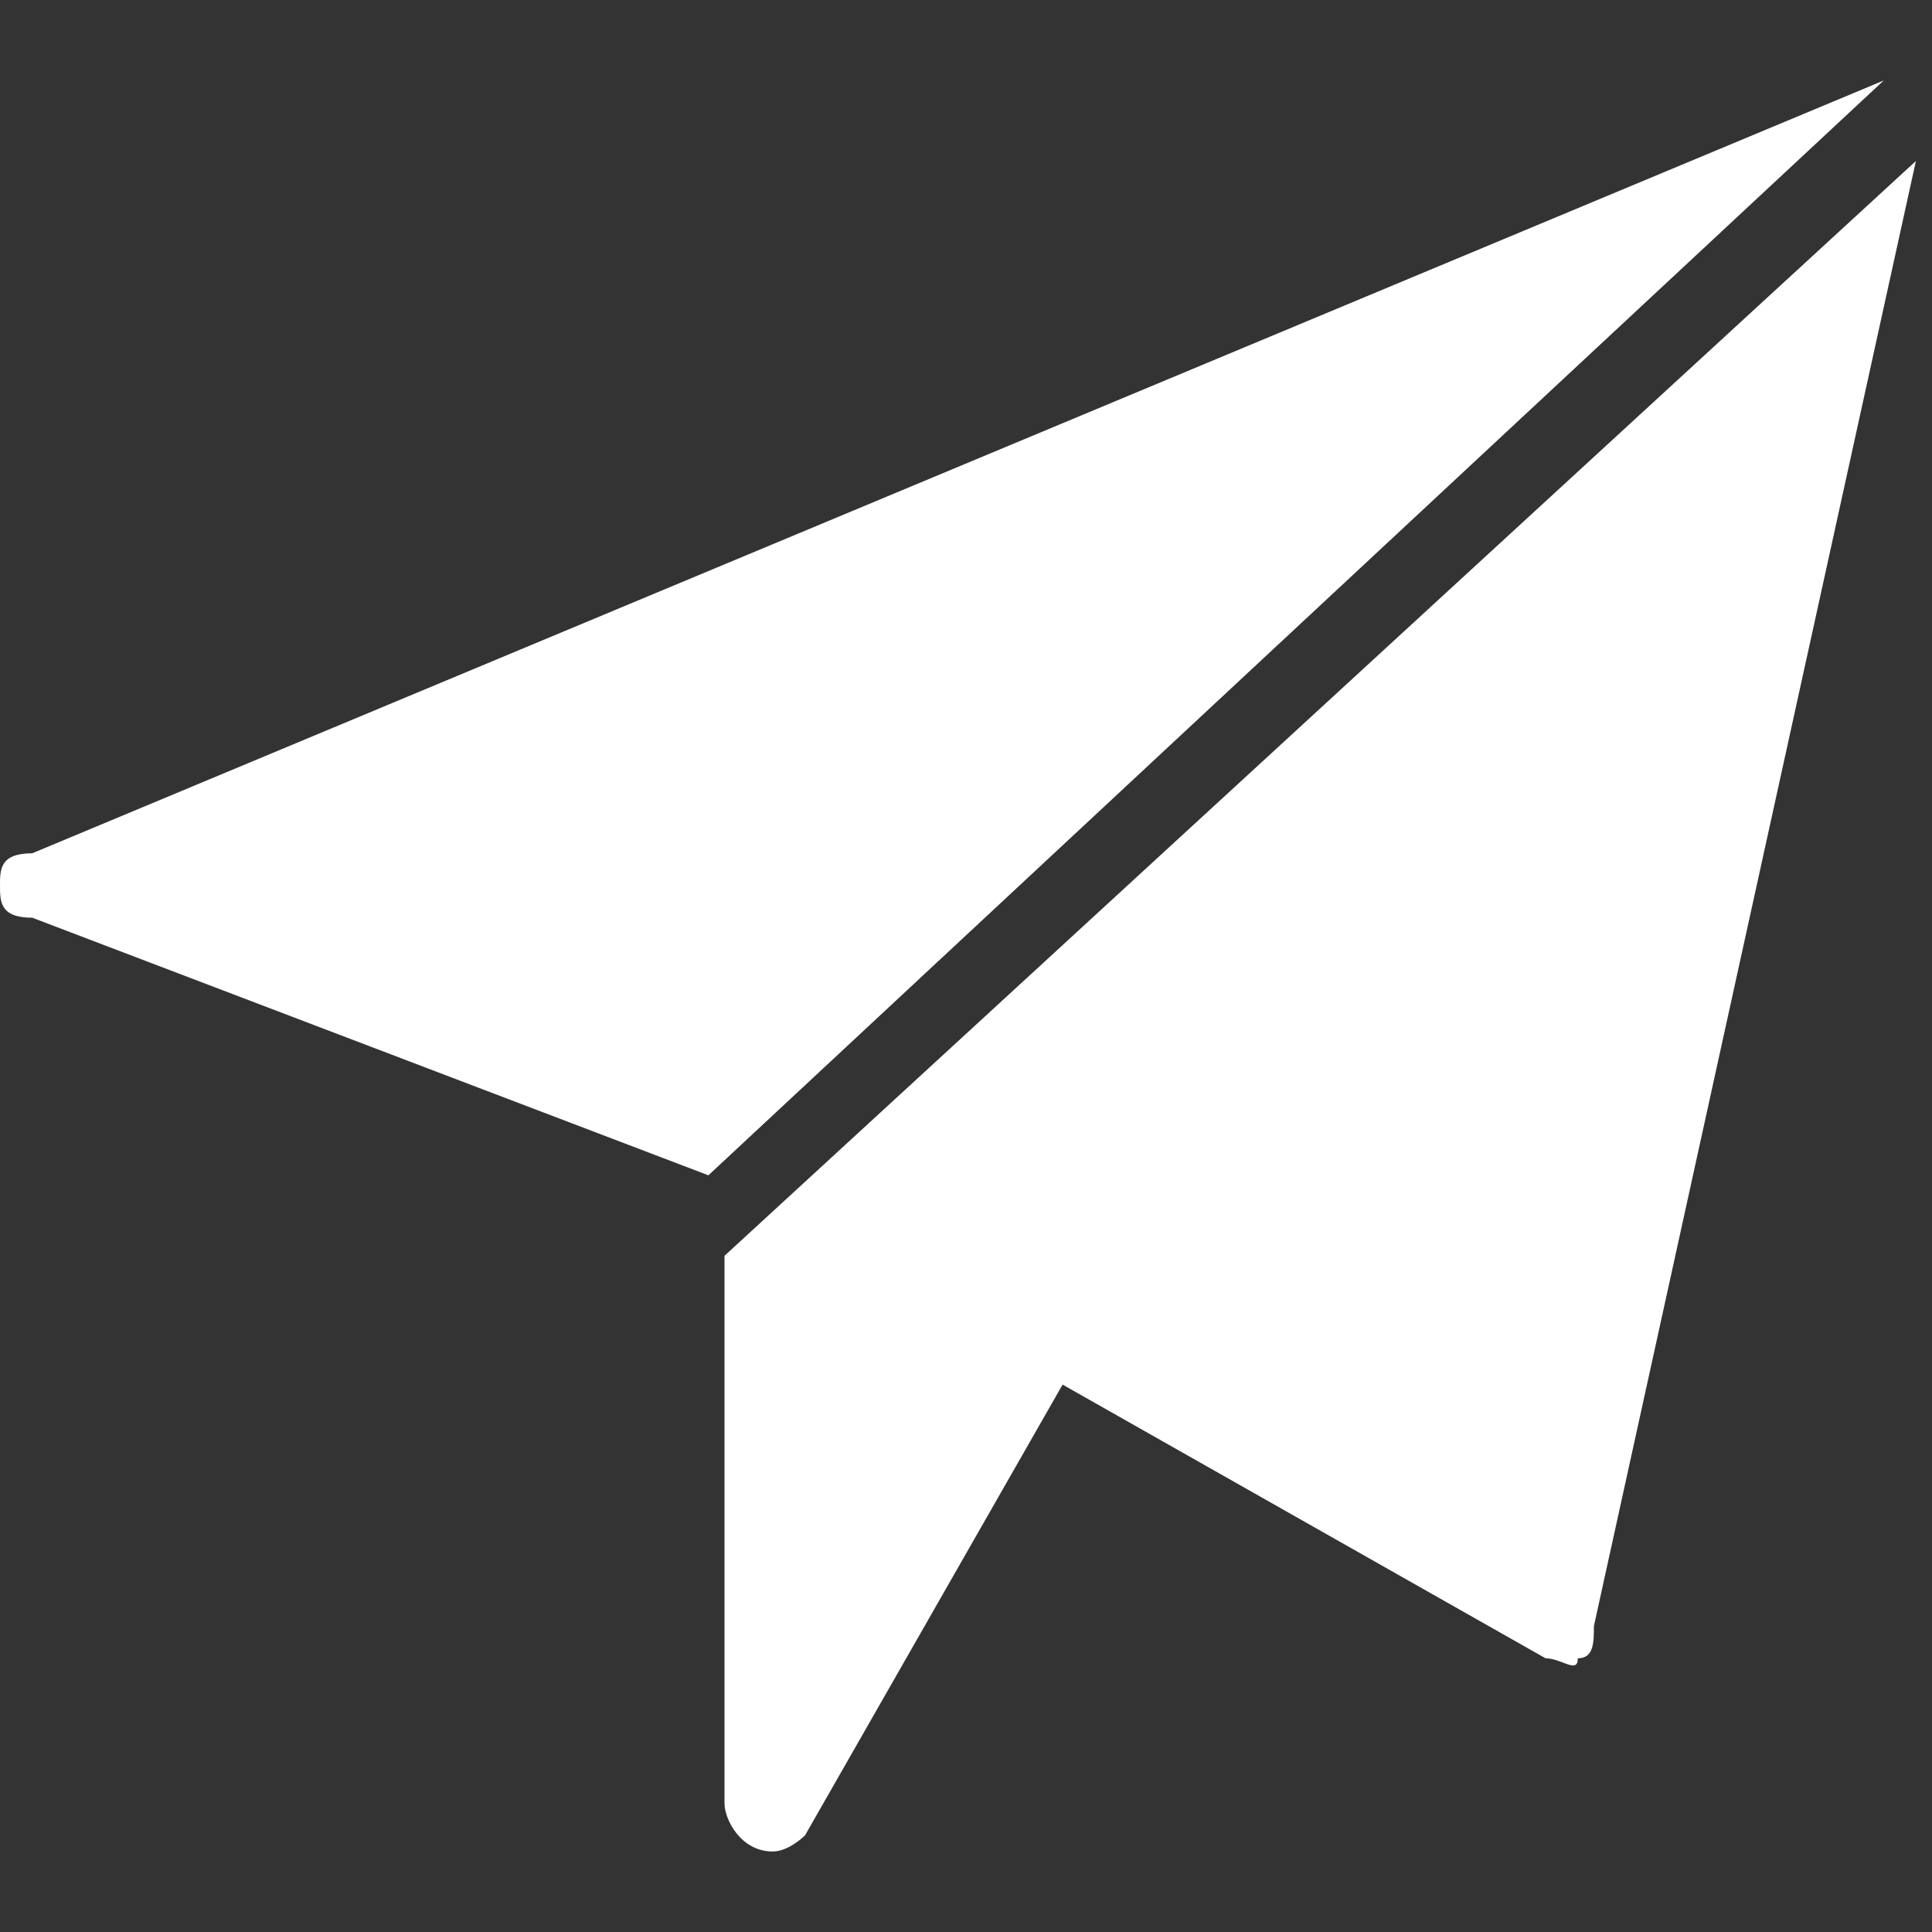 <?xml version="1.0" encoding="utf-8"?>
<!-- Generator: Adobe Illustrator 22.1.0, SVG Export Plug-In . SVG Version: 6.00 Build 0)  -->
<svg version="1.1" id="Livello_1" xmlns="http://www.w3.org/2000/svg" xmlns:xlink="http://www.w3.org/1999/xlink" x="0px" y="0px"
	 viewBox="0 0 12 12" style="enable-background:new 0 0 12 12;" xml:space="preserve">
<rect x="0" y="0" width="12" height="12" fill="#333333" stroke="none"/>
<style type="text/css">
	.st0{fill:#FFFFFF;}
</style>
<path class="st0" d="M0.2,5.3C0,5.3,0,5.4,0,5.5s0,0.2,0.2,0.2l4.2,1.6l7.3-6.8L0.2,5.3L0.2,5.3z"/>
<path class="st0" d="M4.5,7.8L4.5,7.8v3.4c0,0.1,0.1,0.3,0.3,0.3c0.1,0,0.2-0.1,0.2-0.1l1.6-2.8l3,1.7c0.1,0,0.2,0.1,0.2,0
	c0.1,0,0.1-0.1,0.1-0.2l2-9.1L4.5,7.8L4.5,7.8z"/>
</svg>
